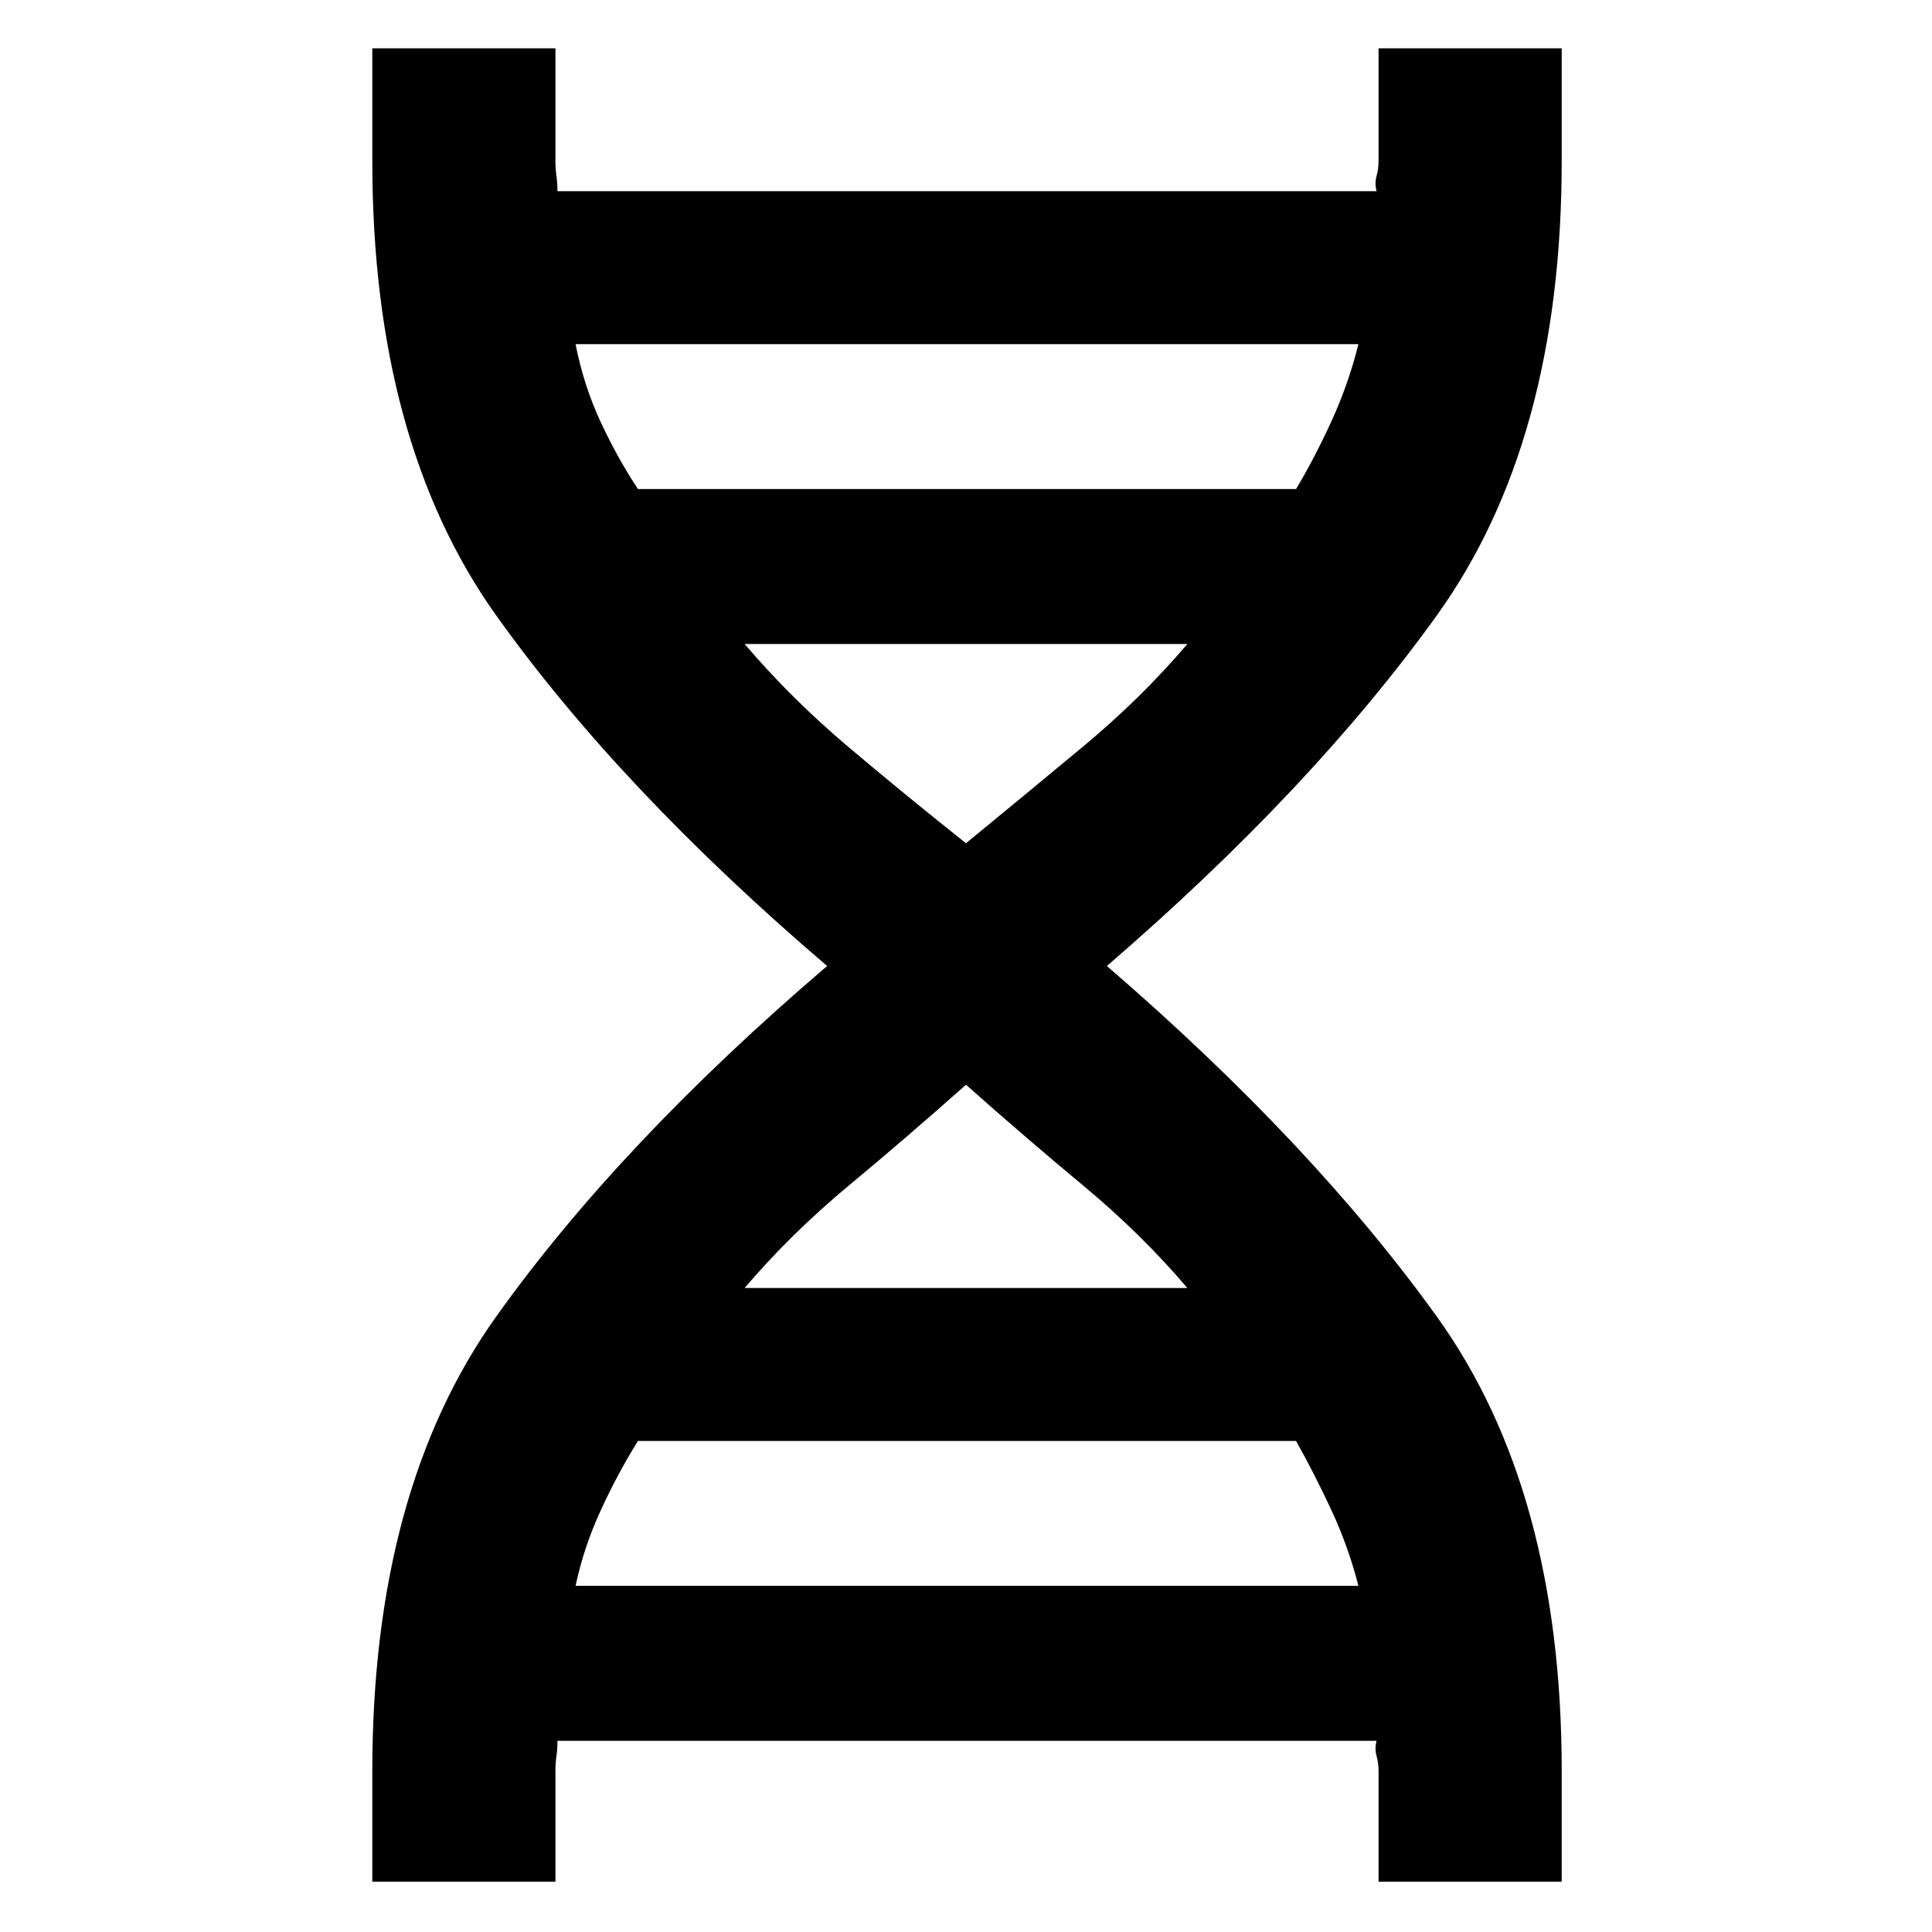 <svg xmlns="http://www.w3.org/2000/svg" height="48" viewBox="0 -960 960 960" width="48"><path d="M185-25v-55q0-139.45 61.5-225.72Q308-392 411-480q-103-88-164.5-174.28Q185-740.55 185-880v-56h91v56q0 4 .5 7.5t.5 7.5h407q-1-4 0-7.5t1-7.5v-56h91v56q0 139.45-62 225.72Q652-568 550-480q102 88 164 174.28Q776-219.45 776-80v55h-91v-55q0-4-1-7.5t0-7.5H277q0 4-.5 7.5T276-80v55h-91Zm132-692h327q9-15 17.5-33.5T675-789H286q4 20.5 12.44 38.62Q306.88-732.25 317-717Zm163 176q29.24-24 58.12-48T590-640H370q23 27 51.38 51 28.38 24 58.62 48ZM370-320h220q-23-27-51.88-51-28.88-24-58.12-50-29.24 26-58.12 50T370-320Zm-84 148h389q-5-19.5-13.44-37.63Q653.13-227.75 644-244H317q-10 16-18.5 34.5T286-172Z"/></svg>